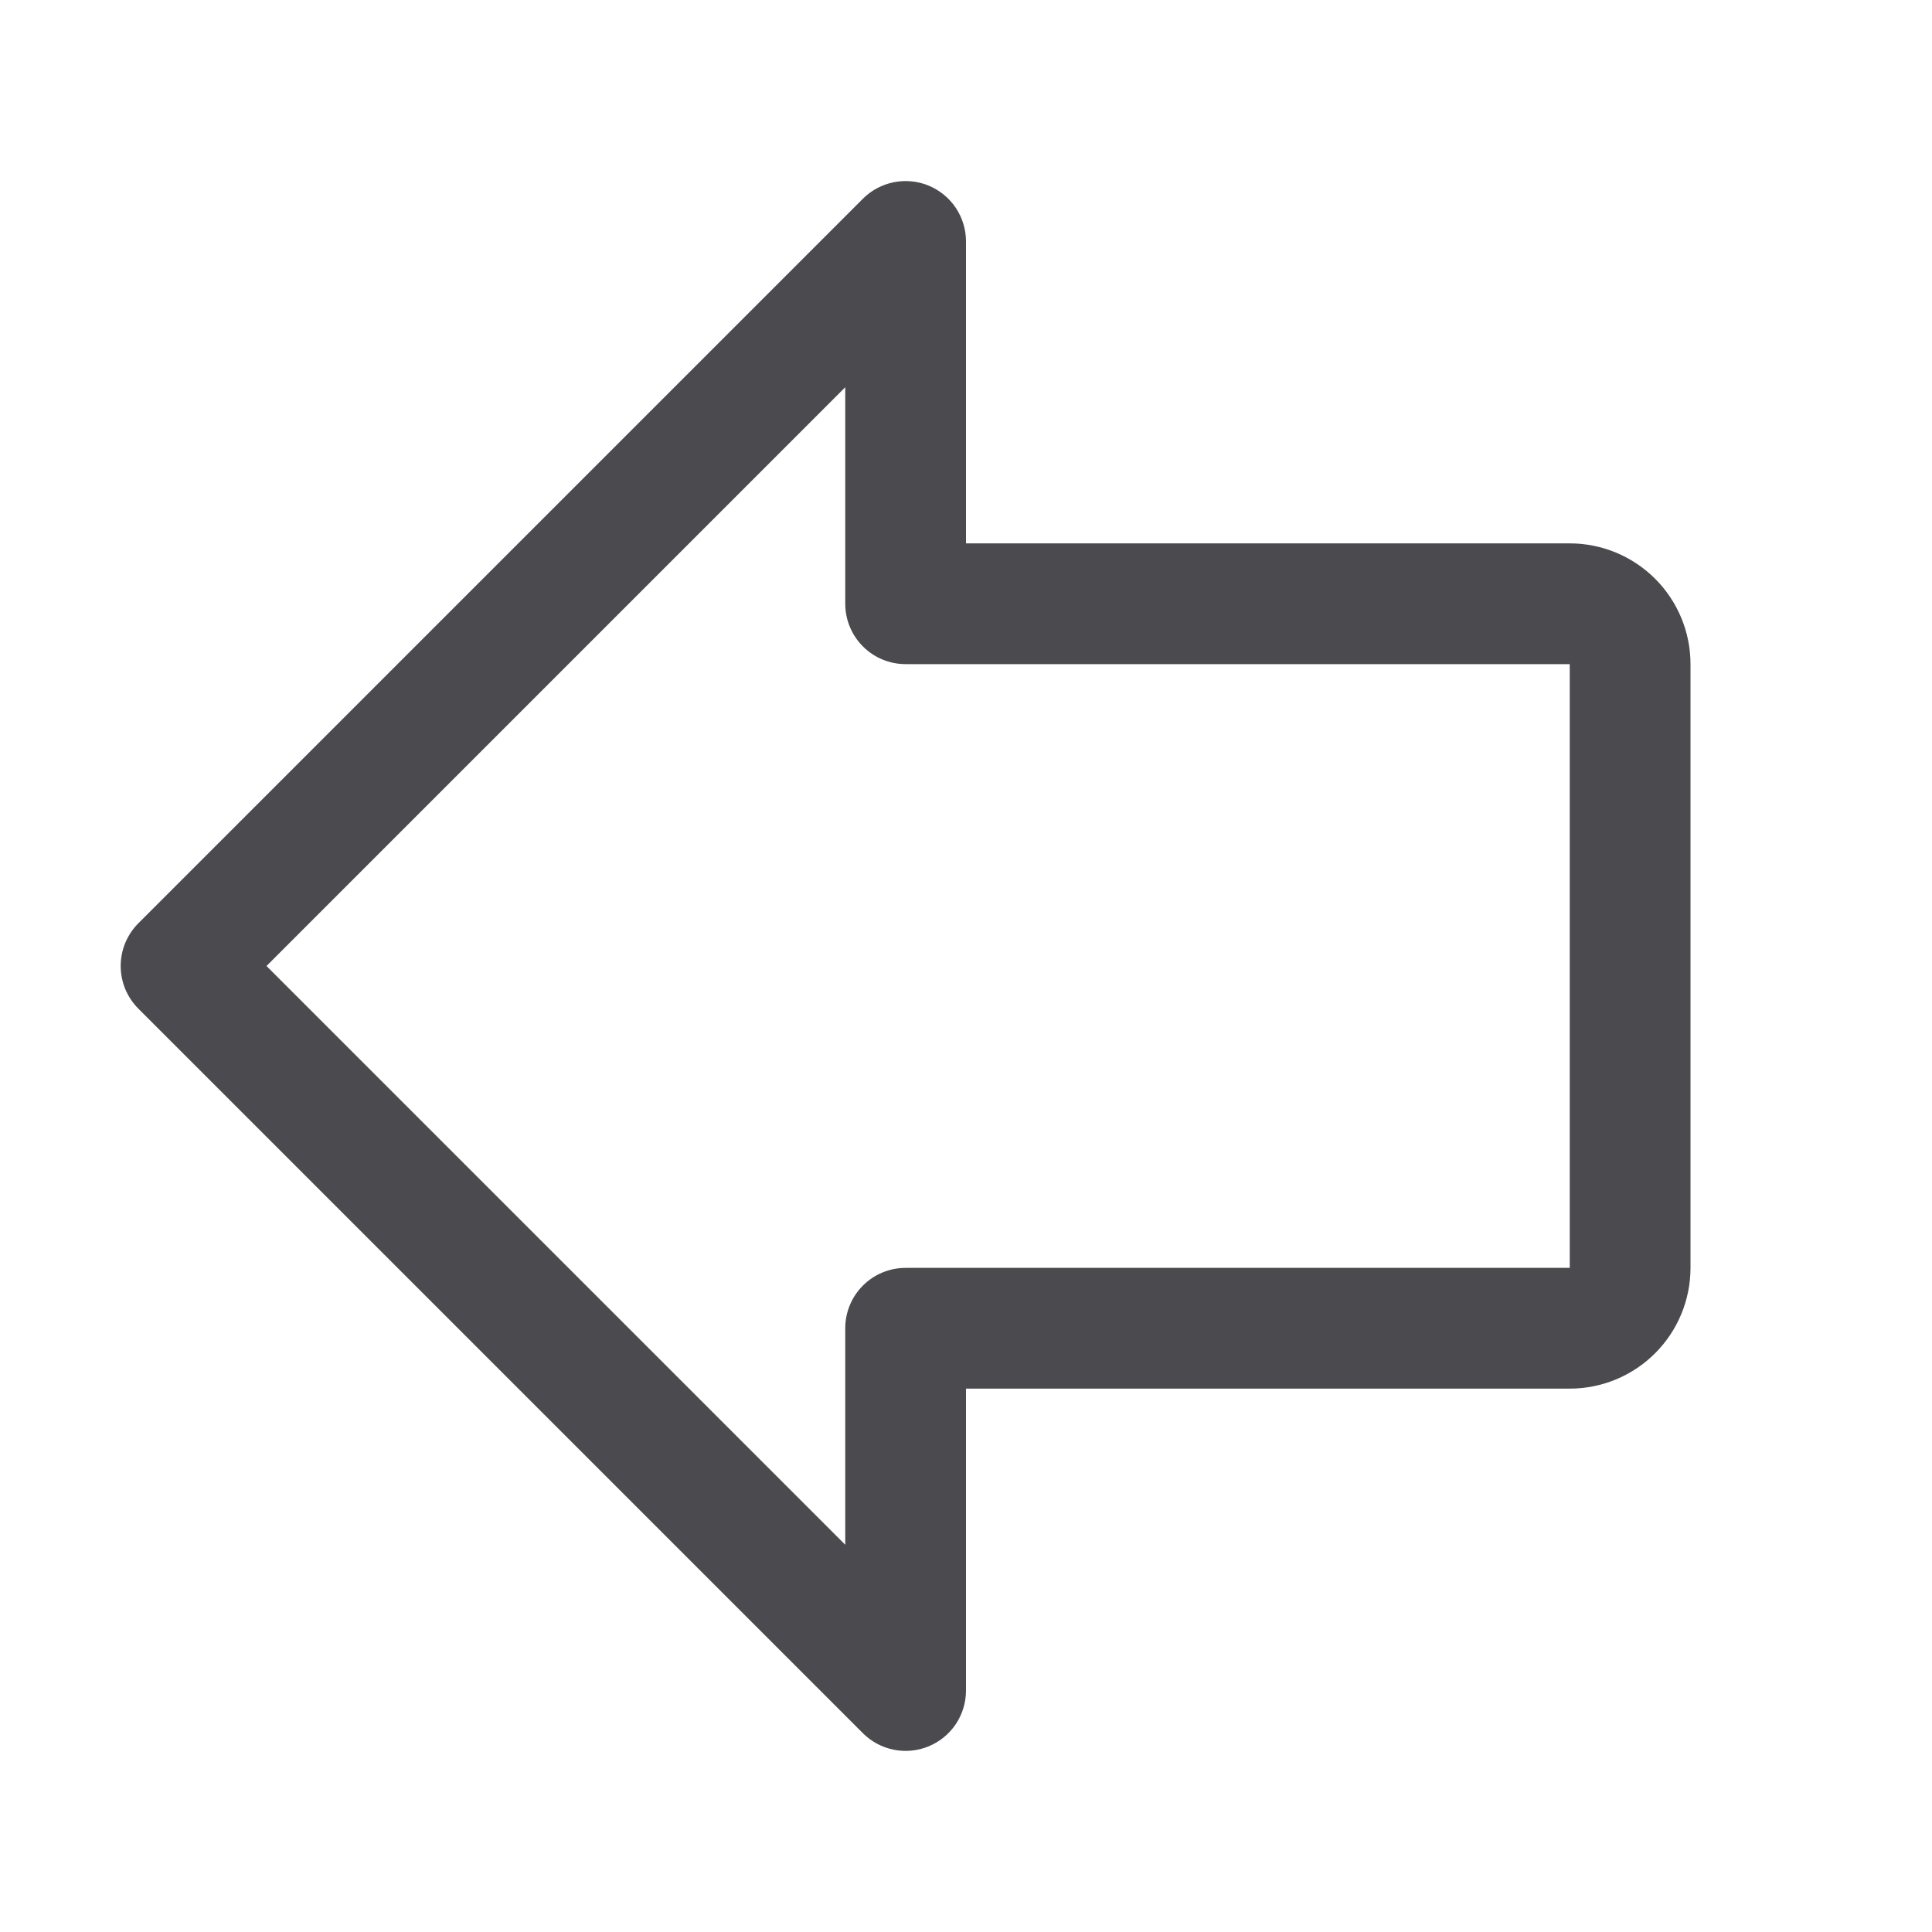 <svg width="32" height="32" viewBox="0 0 32 32" fill="none" xmlns="http://www.w3.org/2000/svg">
<path d="M26 9H16V4C16 3.802 15.941 3.608 15.832 3.444C15.722 3.279 15.565 3.151 15.383 3.075C15.2 2.999 14.999 2.98 14.805 3.018C14.61 3.057 14.432 3.152 14.292 3.292L2.292 15.292C2.199 15.385 2.126 15.495 2.075 15.617C2.025 15.738 1.999 15.868 1.999 16C1.999 16.131 2.025 16.261 2.075 16.383C2.126 16.504 2.199 16.614 2.292 16.707L14.292 28.707C14.432 28.847 14.61 28.943 14.805 28.981C14.999 29.02 15.2 29 15.383 28.924C15.565 28.849 15.722 28.72 15.832 28.556C15.941 28.391 16 28.198 16 28V23H26C26.53 23 27.039 22.789 27.414 22.414C27.789 22.039 28 21.53 28 21V11C28 10.469 27.789 9.961 27.414 9.586C27.039 9.211 26.53 9 26 9ZM26 21H15C14.735 21 14.48 21.105 14.293 21.293C14.105 21.48 14 21.735 14 22V25.586L4.414 16L14 6.414V10C14 10.265 14.105 10.519 14.293 10.707C14.48 10.895 14.735 11 15 11H26V21Z" fill="#4A4A4F"/>
</svg>
